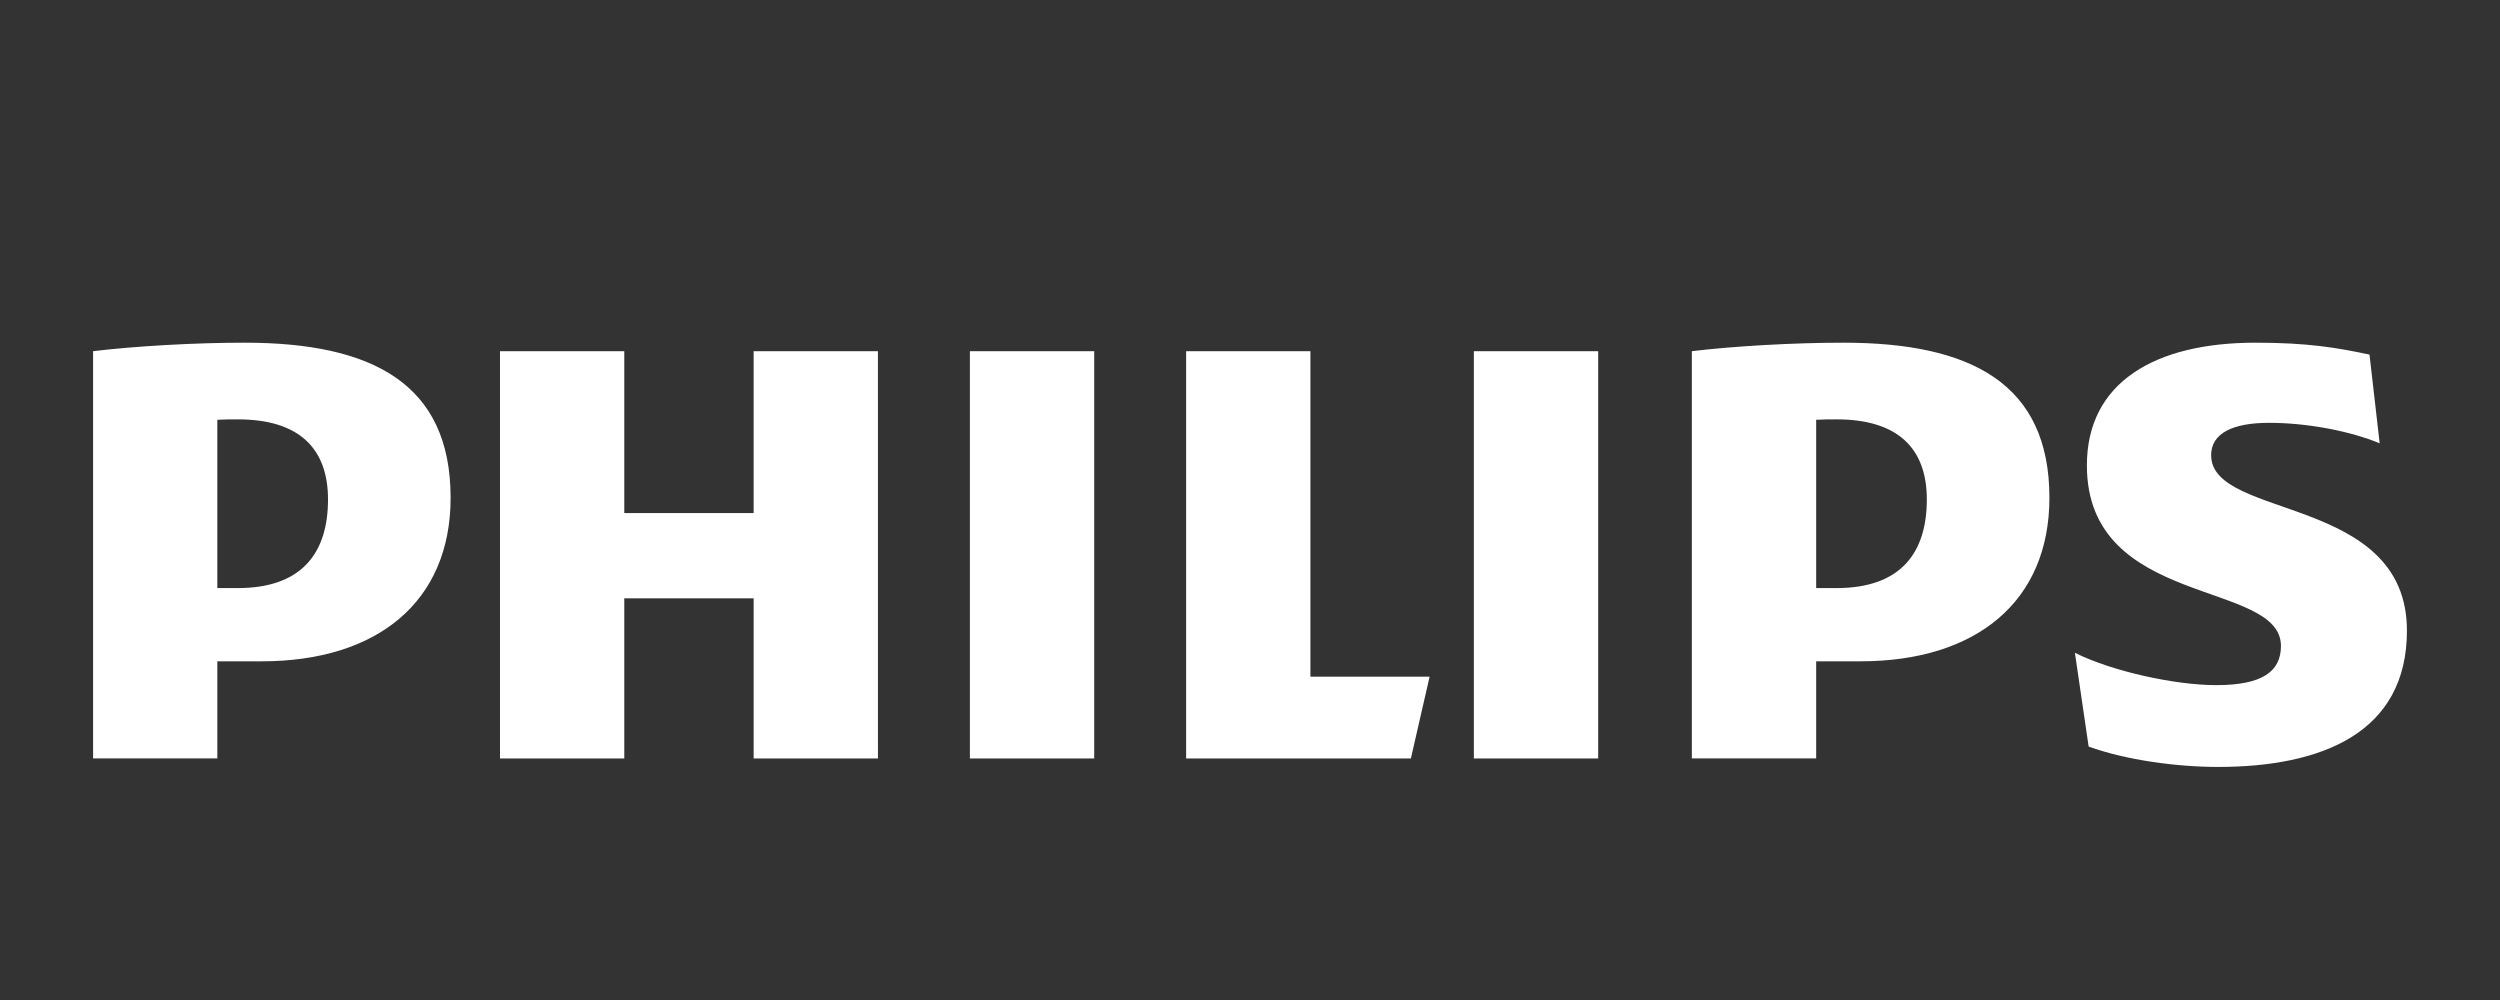 <?xml version="1.0" encoding="utf-8"?>
<!-- Generator: Adobe Illustrator 16.0.0, SVG Export Plug-In . SVG Version: 6.00 Build 0)  -->
<!DOCTYPE svg PUBLIC "-//W3C//DTD SVG 1.1//EN" "http://www.w3.org/Graphics/SVG/1.1/DTD/svg11.dtd">
<svg version="1.1" id="Layer_1" xmlns="http://www.w3.org/2000/svg" xmlns:xlink="http://www.w3.org/1999/xlink" x="0px" y="0px"
	 width="200px" height="80px" viewBox="0 0 200 80" enable-background="new 0 0 200 80" xml:space="preserve">
<rect x="0" y="0" width="200" height="80" fill="#333333" stroke="none"/>
<g>
	<path id="Philips" fill="#FFFFFF" d="M26.241,39.956c0,4.228-2.043,7.09-7.214,7.09h-1.641V33.582
		c0.586-0.033,1.124-0.033,1.641-0.033C23.925,33.548,26.241,35.869,26.241,39.956 M20.931,52.905
		c9.265,0,15.118-4.77,15.118-13.082c0-9.14-6.267-12.408-16.483-12.408c-3.947,0-8.715,0.27-12.119,0.679v32.579h9.94v-7.769
		H20.931z M154.146,39.956c0,4.228-2.045,7.09-7.221,7.09h-1.631V33.582c0.579-0.033,1.12-0.033,1.631-0.033
		C151.83,33.548,154.146,35.869,154.146,39.956 M148.835,52.905c9.256,0,15.118-4.77,15.118-13.082
		c0-9.14-6.268-12.408-16.485-12.408c-3.943,0-8.719,0.27-12.12,0.679v32.579h9.946v-7.769H148.835z M176.891,36.416
		c0-1.774,1.771-2.59,4.628-2.59c3.135,0,6.544,0.68,8.854,1.639l-0.813-7.098c-2.588-0.547-4.905-0.952-9.13-0.952
		c-8.035,0-13.479,3.171-13.479,9.817c0,11.449,15.525,9.129,15.525,14.444c0,2.045-1.493,3.135-5.179,3.135
		c-3.265,0-8.305-1.09-11.304-2.587l1.098,7.5c2.992,1.088,7.079,1.631,10.345,1.631c8.31,0,15.118-2.723,15.118-10.903
		C192.554,39.551,176.891,41.595,176.891,36.416 M127.854,28.096h-9.945v32.582h9.945V28.096z M87.537,28.096h-9.946v32.582h9.946
		V28.096z M104.833,54.135V28.096h-9.942v32.582h17.979l1.498-6.543H104.833L104.833,54.135z M70.234,28.096h-9.943v12.951H49.943
		V28.096h-9.944v32.582h9.944V47.865h10.349v12.812h9.943L70.234,28.096L70.234,28.096z"/>
</g>
</svg>
